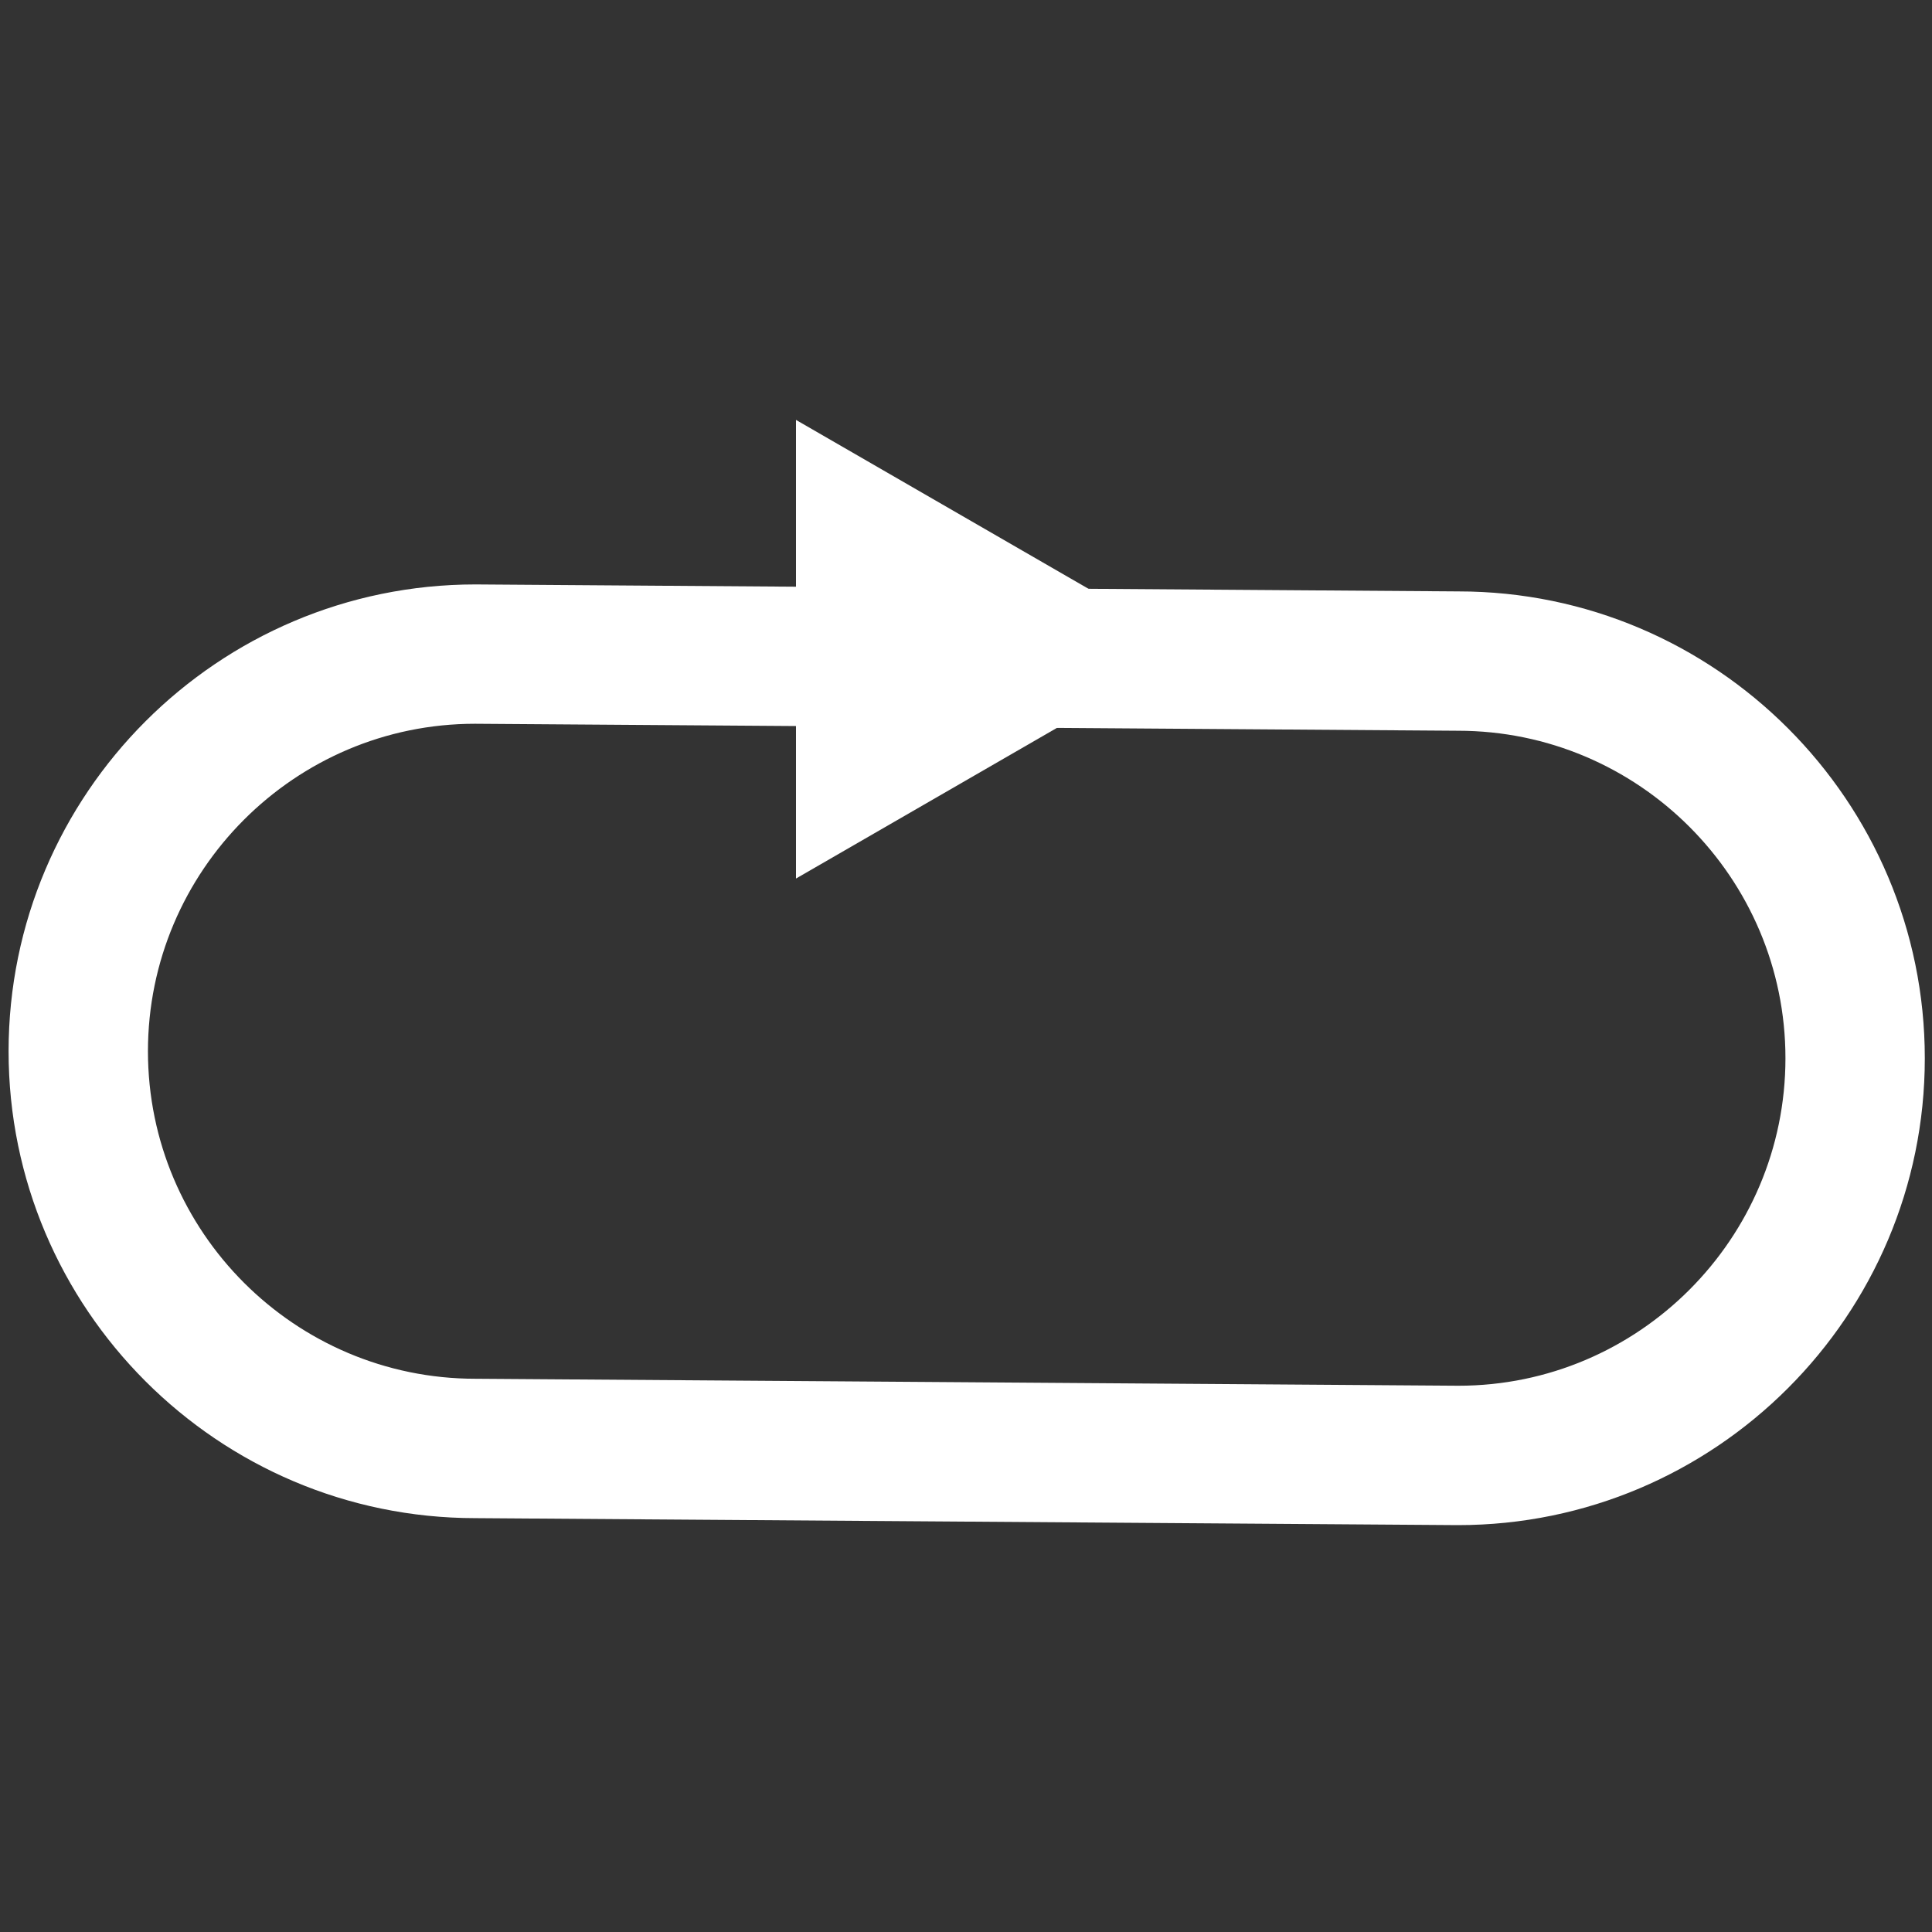 <?xml version="1.0" encoding="utf-8"?>
<!-- Generator: Adobe Illustrator 21.0.0, SVG Export Plug-In . SVG Version: 6.00 Build 0)  -->
<svg version="1.1" id="Calque_1" xmlns="http://www.w3.org/2000/svg" xmlns:xlink="http://www.w3.org/1999/xlink" x="0px" y="0px"
	 viewBox="0 0 90 90" enable-background="new 0 0 90 90" xml:space="preserve">
<rect x="0" y="0" width="90" height="90" fill="#333333" stroke="none"/>
<g id="Boucle">
	<polygon fill="#FFFFFF" points="55.582,30.244 37.08,19.561 37.08,40.926 	"/>
	<path fill="#FFFFFF" d="M67.917,71.046l-45.779-0.325C10.15,70.715,0.4,60.961,0.4,48.973c0-11.992,9.756-21.748,21.748-21.748
		l45.792,0.325c11.969,0,21.725,9.756,21.725,21.748S79.908,71.046,67.917,71.046z M22.125,33.716
		c-8.39,0-15.233,6.844-15.233,15.256s6.844,15.256,15.256,15.256h0.023l45.769,0.325c8.39,0,15.233-6.844,15.233-15.256
		s-6.844-15.256-15.256-15.256L22.125,33.716z"/>
</g>
</svg>
